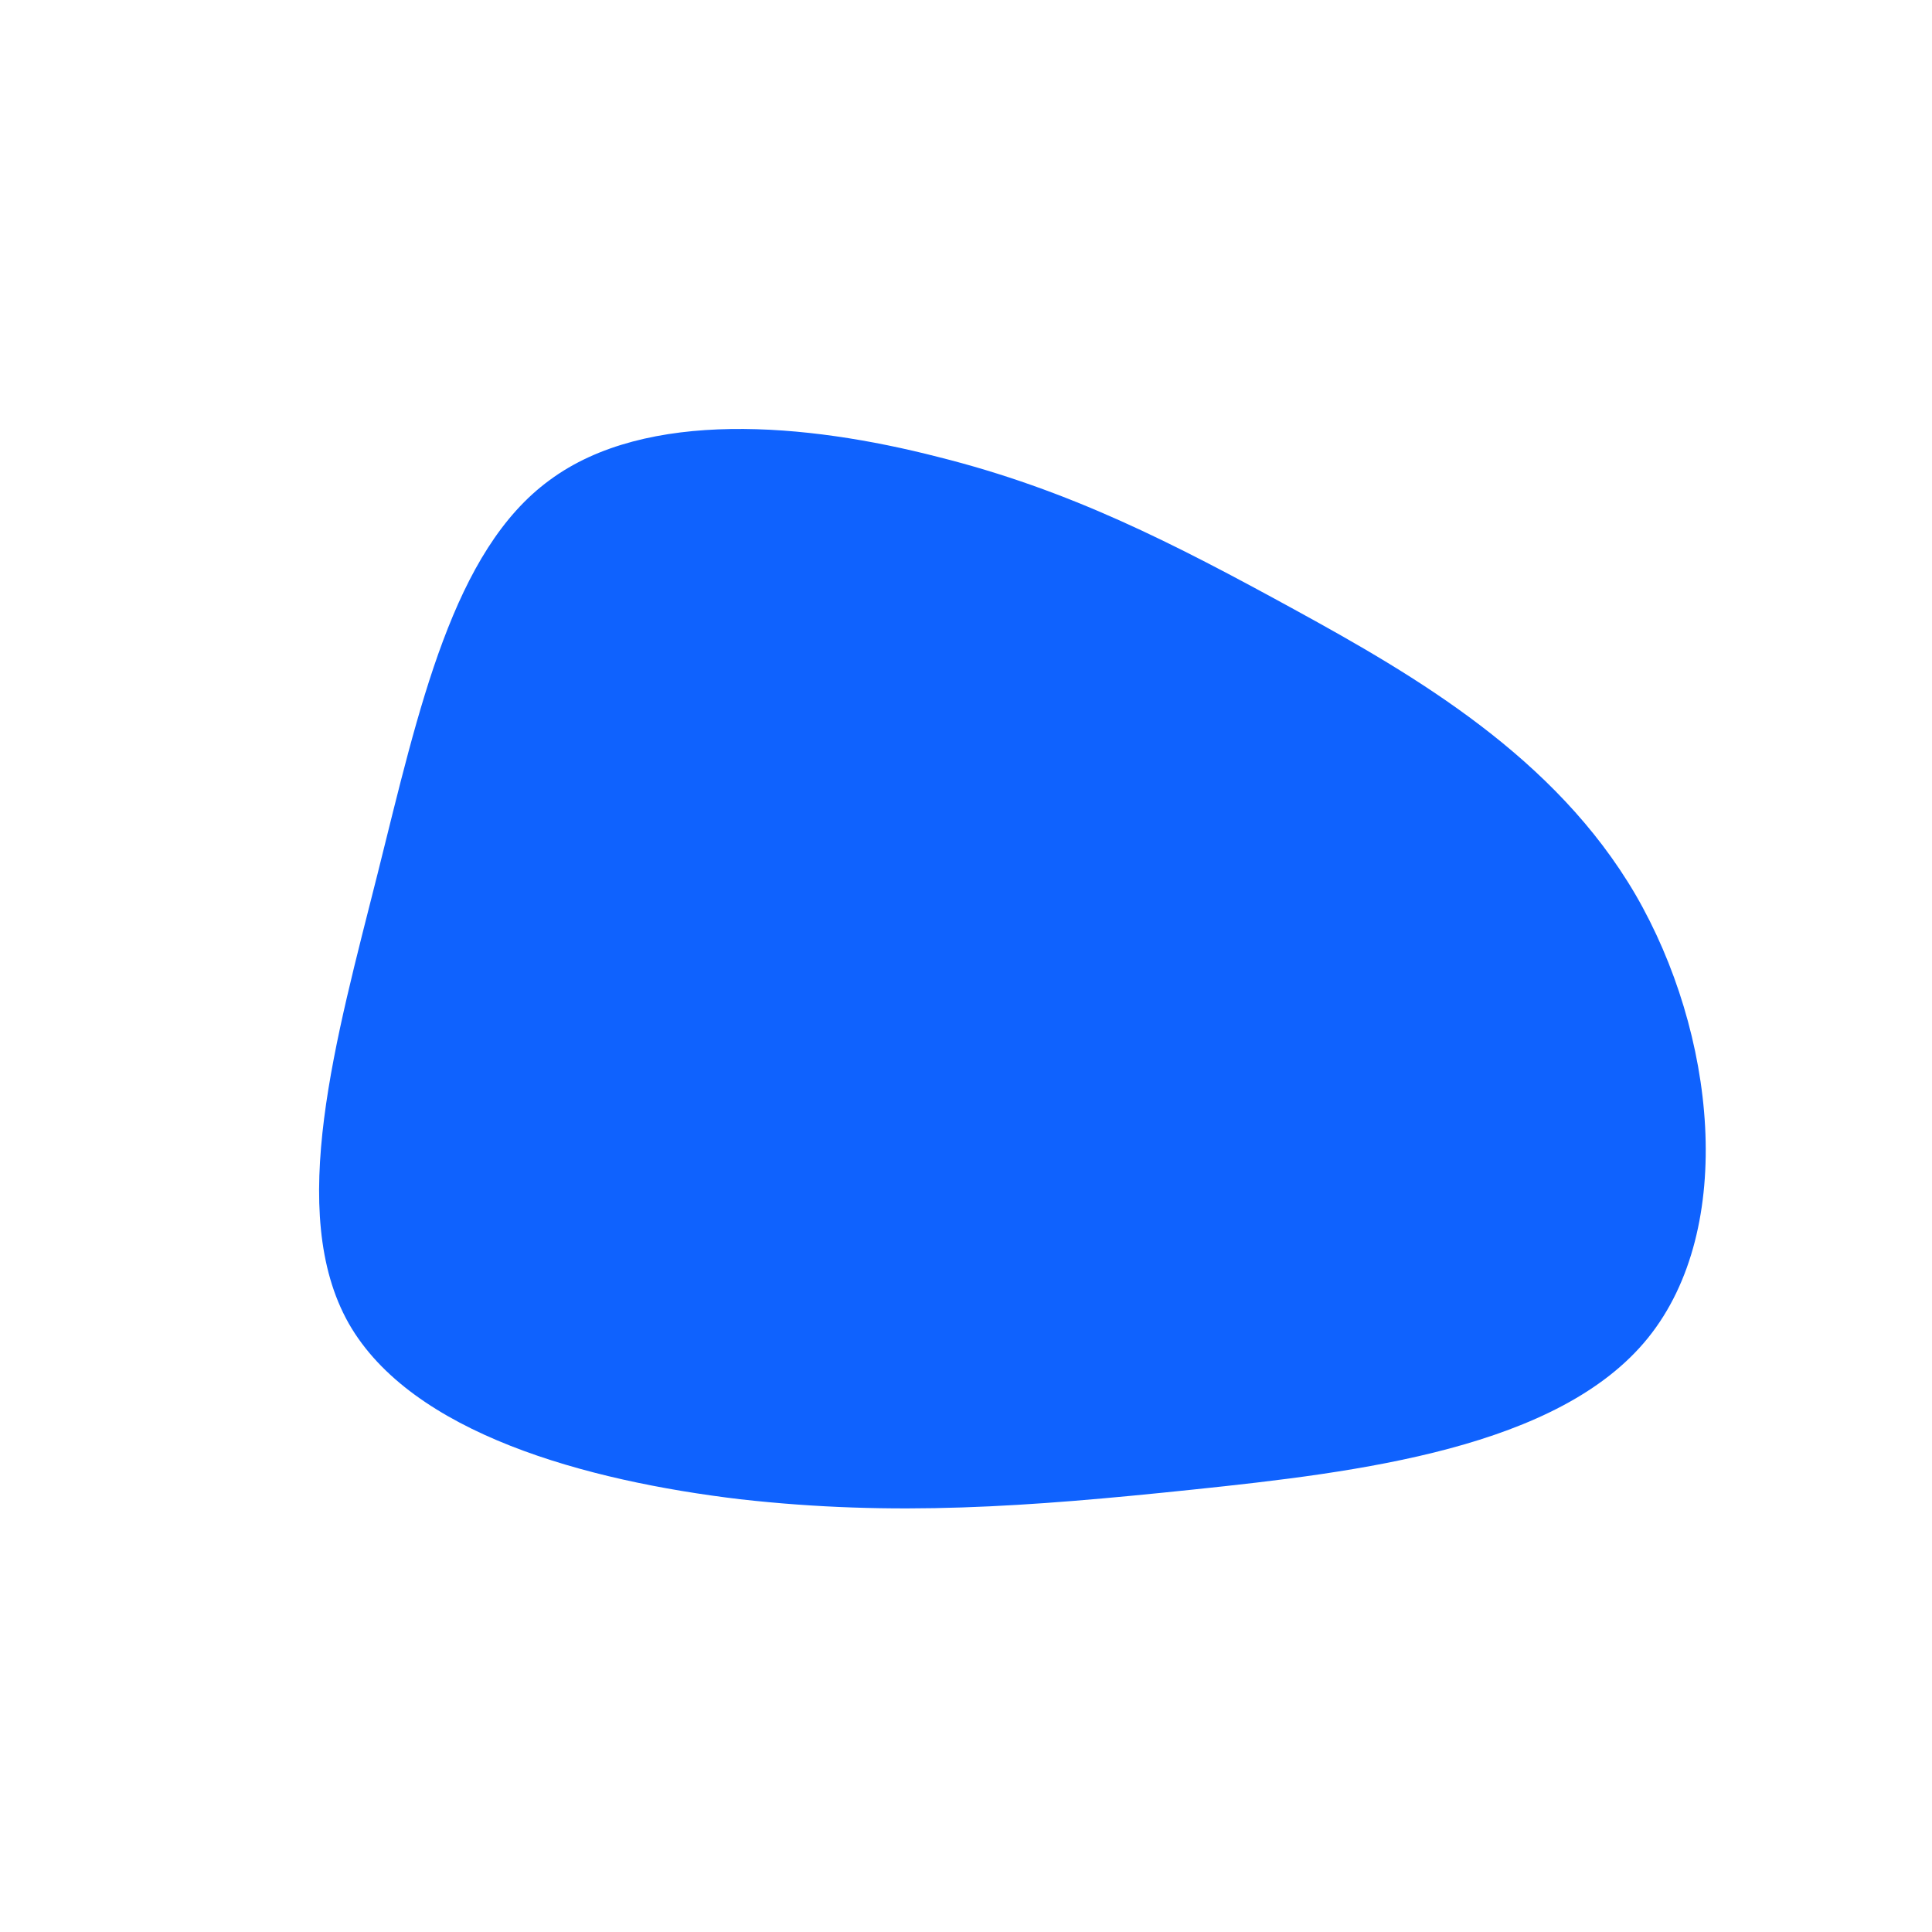 <?xml version="1.0" standalone="no"?>
<svg viewBox="0 0 200 200" xmlns="http://www.w3.org/2000/svg">
  <path fill="#0F62FE" d="M34,-36.9C46.6,-30,61,-21.6,69.3,-7.4C77.6,6.9,79.8,27.1,70.6,38.5C61.4,49.9,40.7,52.4,23.5,54.2C6.3,56,-7.4,57,-23.4,55.2C-39.3,53.3,-57.4,48.4,-63.9,37C-70.4,25.5,-65.2,7.5,-60.9,-9.6C-56.6,-26.8,-53.1,-43,-43.1,-50.3C-33.1,-57.7,-16.5,-56.2,-2.9,-52.7C10.7,-49.3,21.4,-43.8,34,-36.9Z" transform="translate(100 100)" />
</svg>
